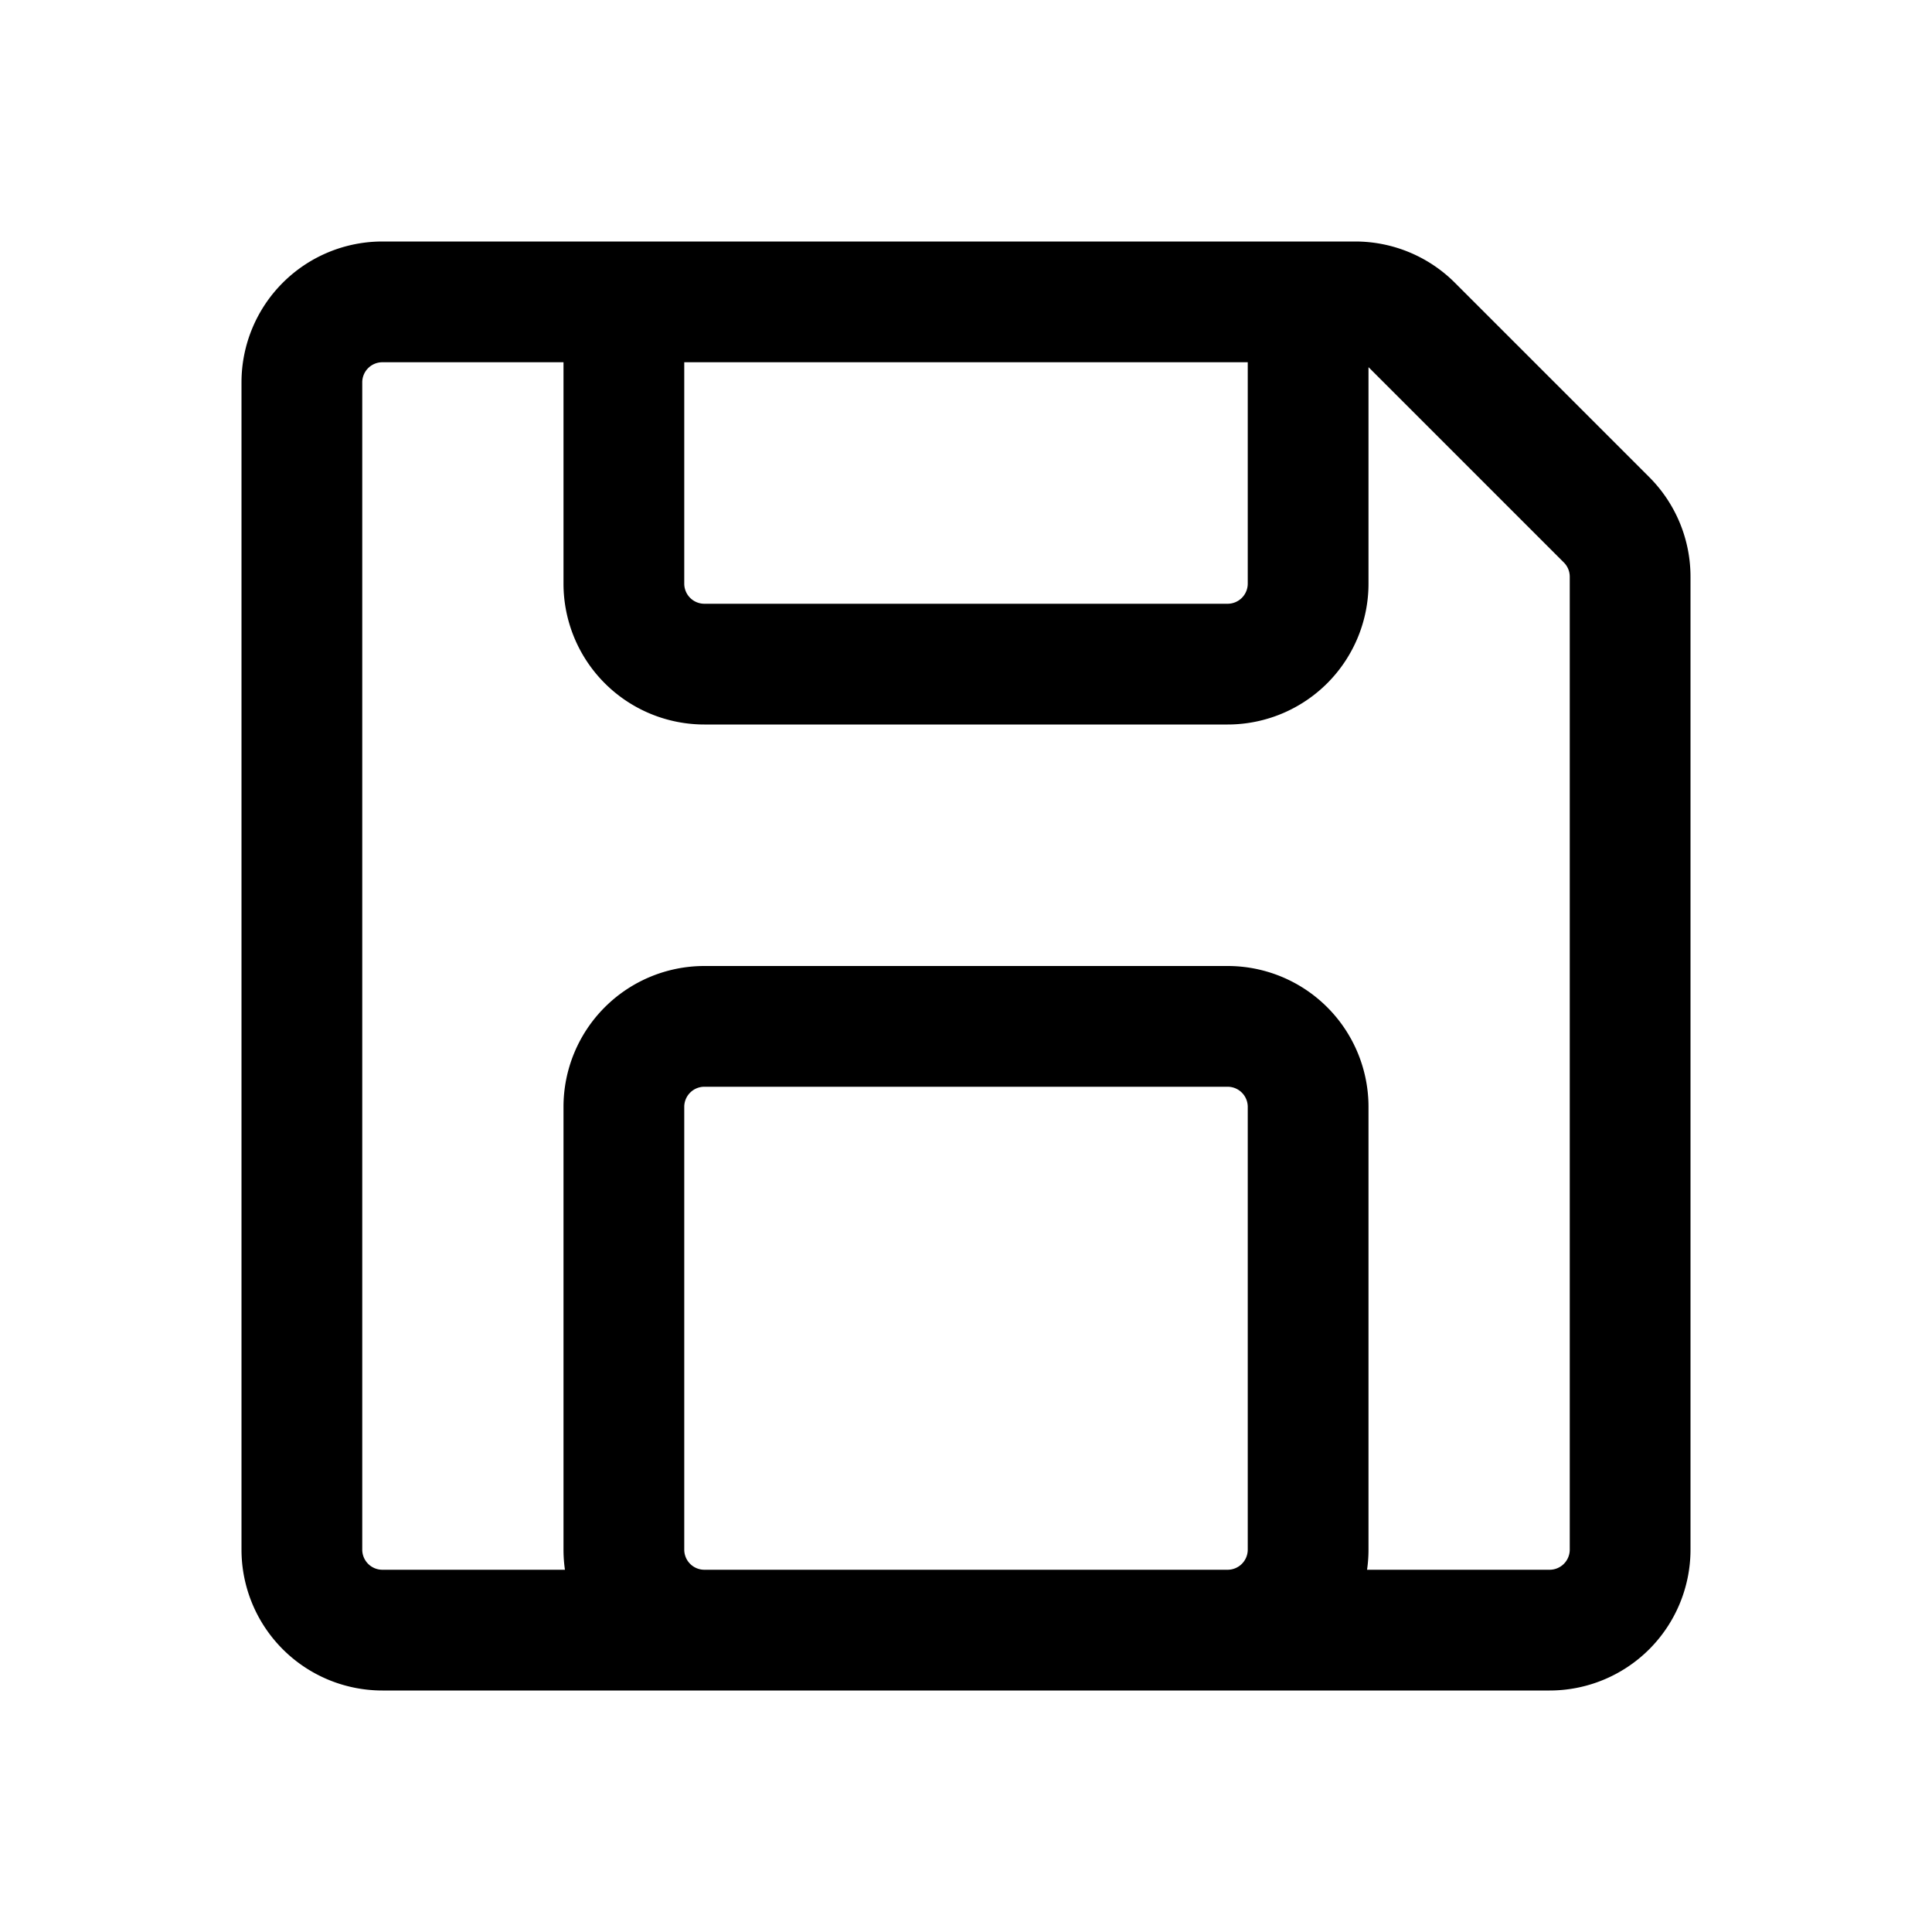 <svg xmlns="http://www.w3.org/2000/svg" width="24" height="24" fill="none" viewBox="0 0 24 24">
  <path stroke="currentColor" stroke-linecap="round" stroke-linejoin="round" stroke-width="1.5" d="M7.75 3.75v3.5a1 1 0 0 0 1 1h6.5a1 1 0 0 0 1-1v-3.5m4 3.414V19.25a1 1 0 0 1-1 1H4.75a1 1 0 0 1-1-1V4.75a1 1 0 0 1 1-1h12.086a1 1 0 0 1 .707.293l2.414 2.414a1 1 0 0 1 .293.707ZM7.75 13.75v5.5a1 1 0 0 0 1 1h6.5a1 1 0 0 0 1-1v-5.5a1 1 0 0 0-1-1h-6.5a1 1 0 0 0-1 1Z"/>
</svg>
